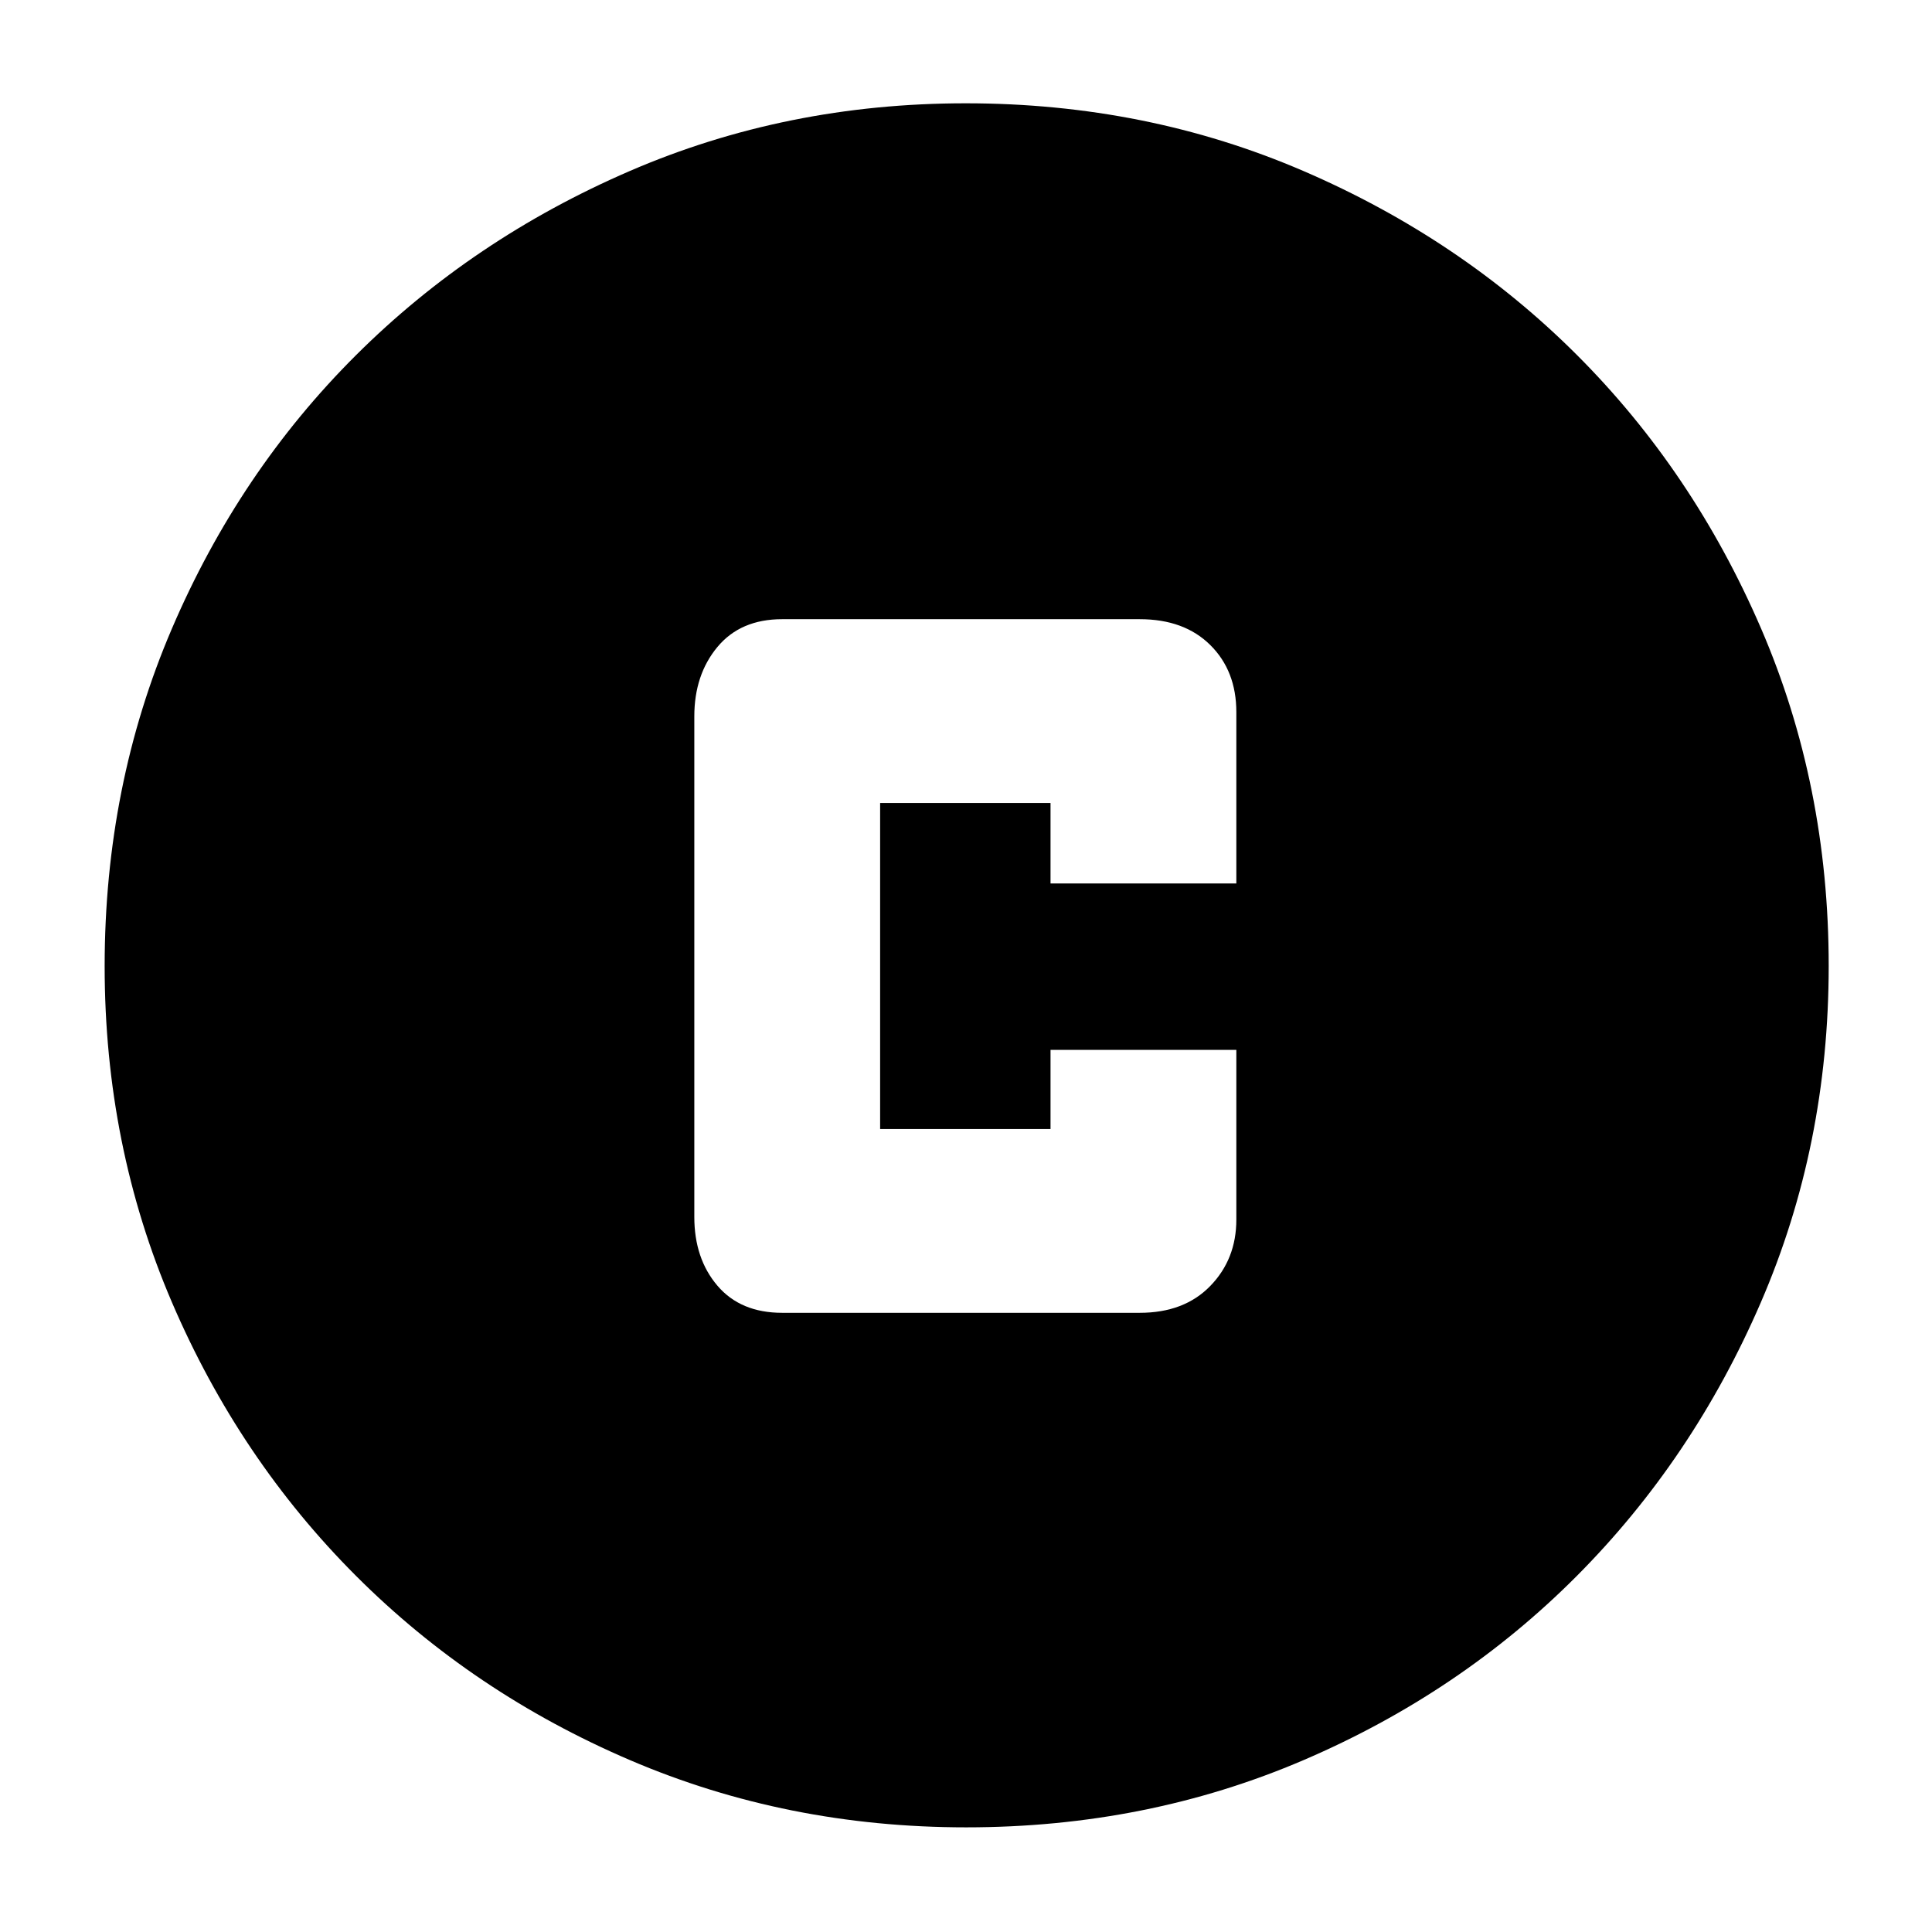 <svg xmlns="http://www.w3.org/2000/svg" height="40" viewBox="0 -960 960 960" width="40"><path d="M388.67-307.67h177.66q22.09 0 35.04-13.33 12.96-13.32 12.96-33v-84.33H522V-399h-84.67v-162H522v40h92.33v-85.13q0-20.54-12.96-33.37-12.95-12.83-35.04-12.83H388.67q-20.71 0-32.19 13.81Q345-624.71 345-604v248.67q0 20.71 11.48 34.18 11.48 13.48 32.19 13.48ZM480.09-52Q391-52 313.01-85.42q-77.98-33.41-136.08-91.51-58.1-58.1-91.51-135.99Q52-390.82 52-479.91q0-89.76 33.42-167.74 33.41-77.99 91.4-135.79 58-57.8 135.94-91.51 77.94-33.72 167.09-33.72 89.82 0 167.88 33.67 78.07 33.66 135.82 91.37 57.74 57.71 91.43 135.72 33.69 78.02 33.69 167.91 0 89.18-33.72 167.16-33.71 77.98-91.51 135.99-57.8 58.02-135.69 91.43Q569.85-52 480.09-52Z"/></svg>
